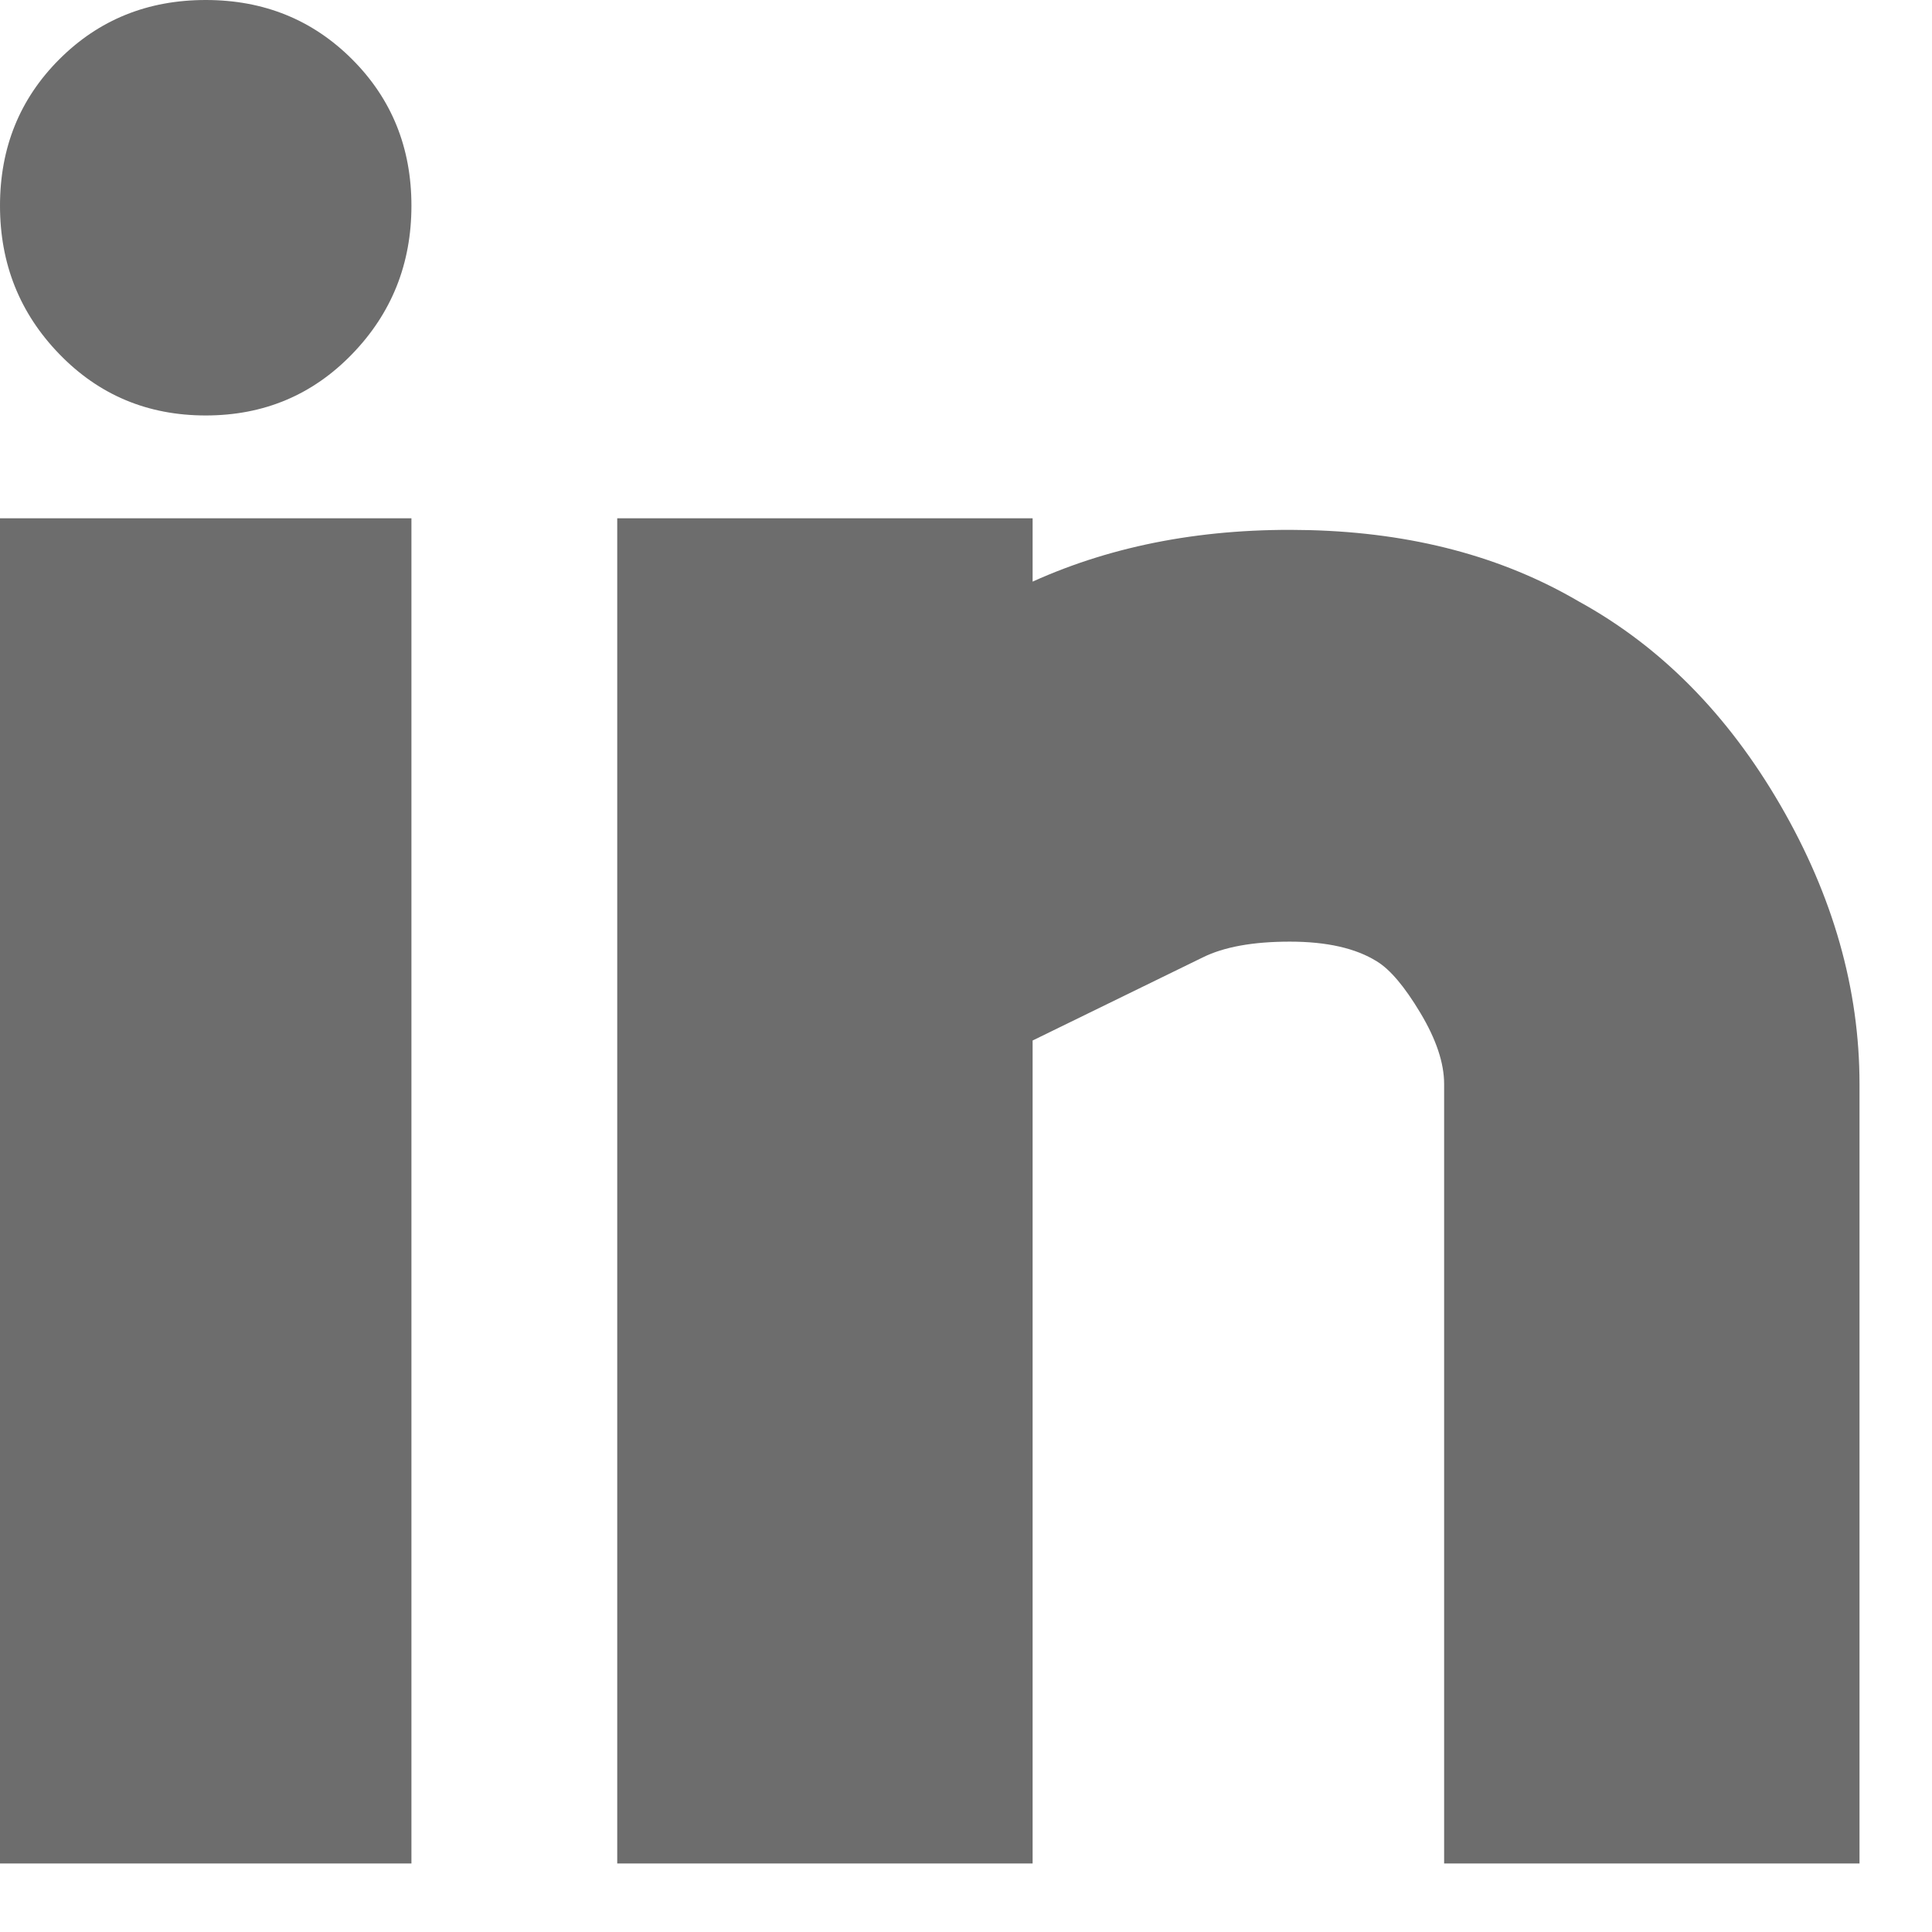 <svg width="23" height="23" viewBox="0 0 23 23" fill="none" xmlns="http://www.w3.org/2000/svg">
<g id="&#240;&#159;&#166;&#134; icon &#34;linkedin&#34;">
<path id="Vector" d="M0 6.17H4.898V22.184H0V6.17ZM18.793 7.159C19.766 7.693 20.567 8.502 21.195 9.585C21.823 10.668 22.137 11.775 22.137 12.905V22.184H17.192V12.905C17.192 12.654 17.097 12.372 16.909 12.058C16.721 11.744 16.548 11.54 16.391 11.445C16.14 11.288 15.794 11.21 15.355 11.21C14.915 11.21 14.57 11.273 14.318 11.398L12.293 12.387V22.184H7.348V6.17H12.293V6.924C13.267 6.484 14.366 6.28 15.59 6.311C16.815 6.343 17.882 6.625 18.793 7.159ZM2.449 0C3.14 0 3.721 0.235 4.192 0.706C4.663 1.177 4.898 1.758 4.898 2.449C4.898 3.14 4.663 3.729 4.192 4.215C3.721 4.702 3.14 4.946 2.449 4.946C1.758 4.946 1.177 4.702 0.706 4.215C0.235 3.729 0 3.14 0 2.449C0 1.758 0.235 1.177 0.706 0.706C1.177 0.235 1.758 0 2.449 0Z" fill="#6D6D6D"/>
</g>
</svg>
